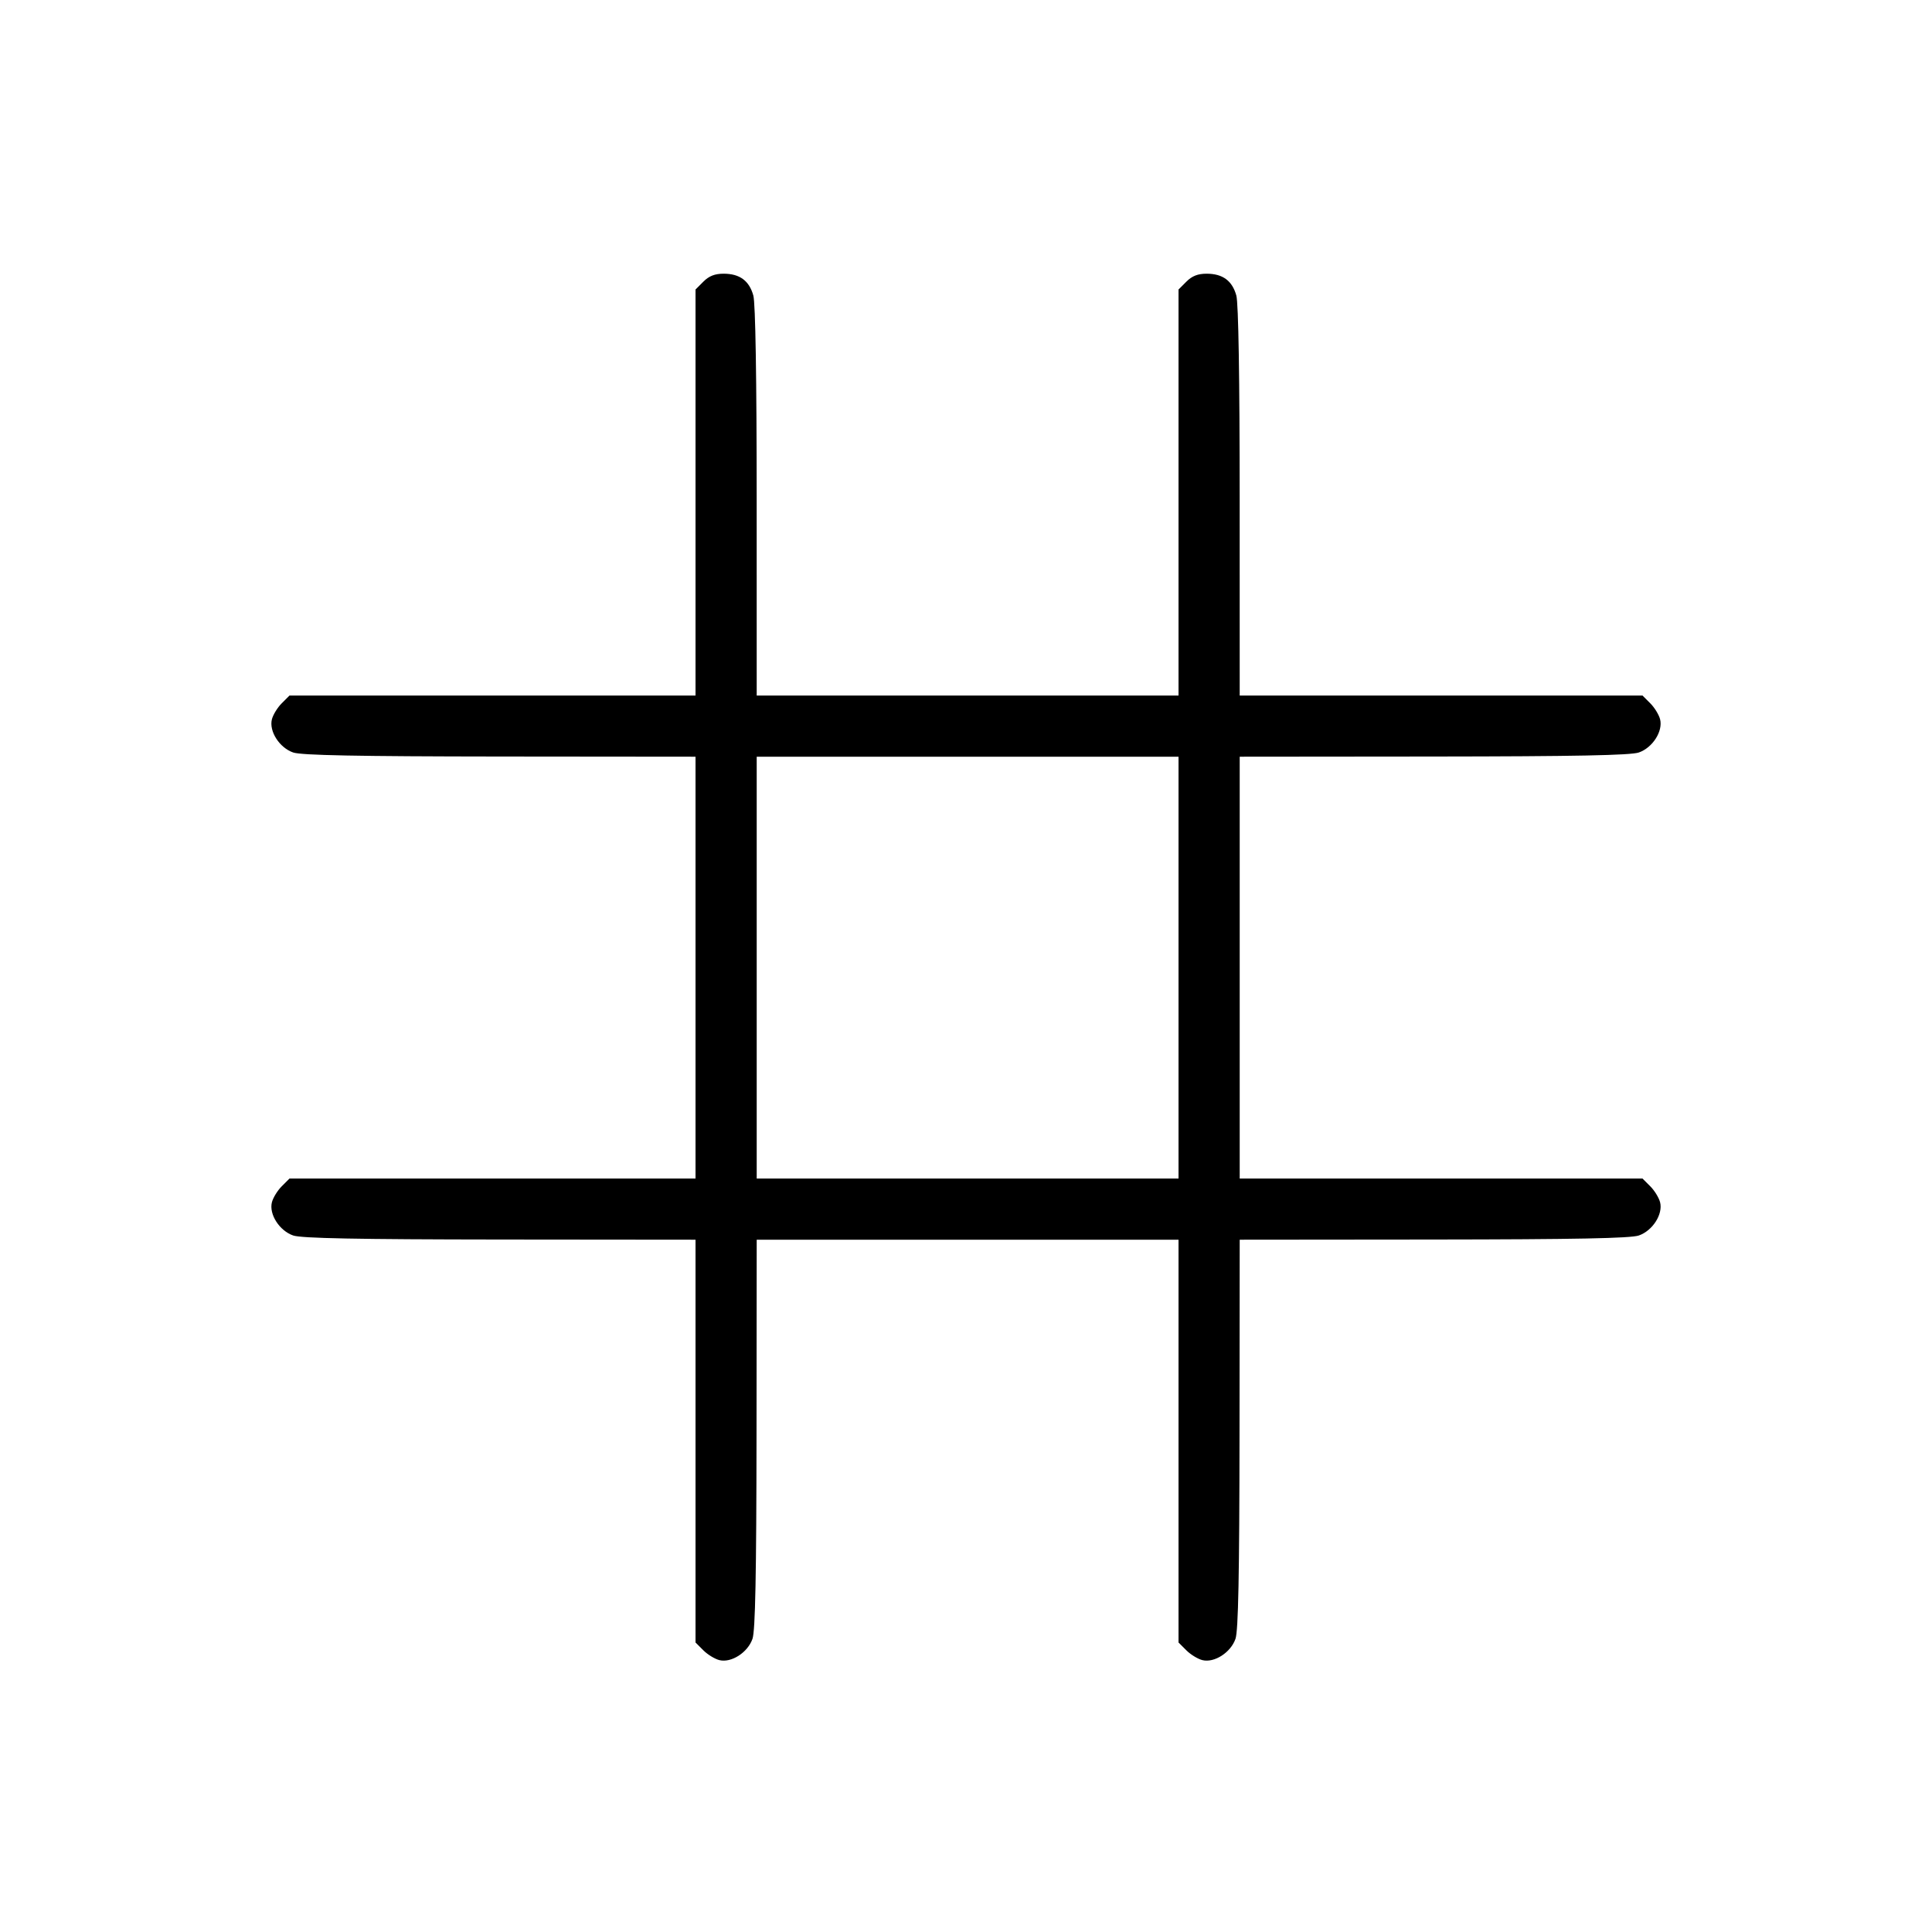 <svg fill="currentColor" viewBox="0 0 256 256" xmlns="http://www.w3.org/2000/svg"><path d="M93.207 37.314 L 92.160 38.361 92.160 65.261 L 92.160 92.160 65.261 92.160 L 38.361 92.160 37.331 93.190 C 36.765 93.756,36.178 94.713,36.027 95.315 C 35.629 96.898,37.030 99.081,38.848 99.709 C 39.922 100.081,47.320 100.225,66.240 100.243 L 92.160 100.267 92.160 128.213 L 92.160 156.160 65.261 156.160 L 38.361 156.160 37.331 157.190 C 36.765 157.756,36.178 158.713,36.027 159.315 C 35.629 160.898,37.030 163.081,38.848 163.709 C 39.922 164.081,47.320 164.225,66.240 164.243 L 92.160 164.267 92.160 190.953 L 92.160 217.639 93.190 218.669 C 93.756 219.235,94.713 219.822,95.315 219.973 C 96.898 220.371,99.081 218.970,99.709 217.152 C 100.081 216.078,100.225 208.728,100.243 189.973 L 100.267 164.267 128.213 164.267 L 156.160 164.267 156.160 190.953 L 156.160 217.639 157.190 218.669 C 157.756 219.235,158.713 219.822,159.315 219.973 C 160.898 220.371,163.081 218.970,163.709 217.152 C 164.081 216.078,164.225 208.728,164.243 189.973 L 164.267 164.267 189.973 164.243 C 208.728 164.225,216.078 164.081,217.152 163.709 C 218.970 163.081,220.371 160.898,219.973 159.315 C 219.822 158.713,219.235 157.756,218.669 157.190 L 217.639 156.160 190.953 156.160 L 164.267 156.160 164.267 128.213 L 164.267 100.267 189.973 100.243 C 208.728 100.225,216.078 100.081,217.152 99.709 C 218.970 99.081,220.371 96.898,219.973 95.315 C 219.822 94.713,219.235 93.756,218.669 93.190 L 217.639 92.160 190.953 92.160 L 164.267 92.160 164.264 66.453 C 164.263 50.080,164.102 40.170,163.821 39.159 C 163.276 37.195,162.012 36.267,159.886 36.267 C 158.723 36.267,157.954 36.567,157.207 37.314 L 156.160 38.361 156.160 65.261 L 156.160 92.160 128.213 92.160 L 100.267 92.160 100.264 66.453 C 100.263 50.080,100.102 40.170,99.821 39.159 C 99.276 37.195,98.012 36.267,95.886 36.267 C 94.723 36.267,93.954 36.567,93.207 37.314 M156.160 128.213 L 156.160 156.160 128.213 156.160 L 100.267 156.160 100.267 128.213 L 100.267 100.267 128.213 100.267 L 156.160 100.267 156.160 128.213 " stroke="none" fill-rule="evenodd"></path></svg>
